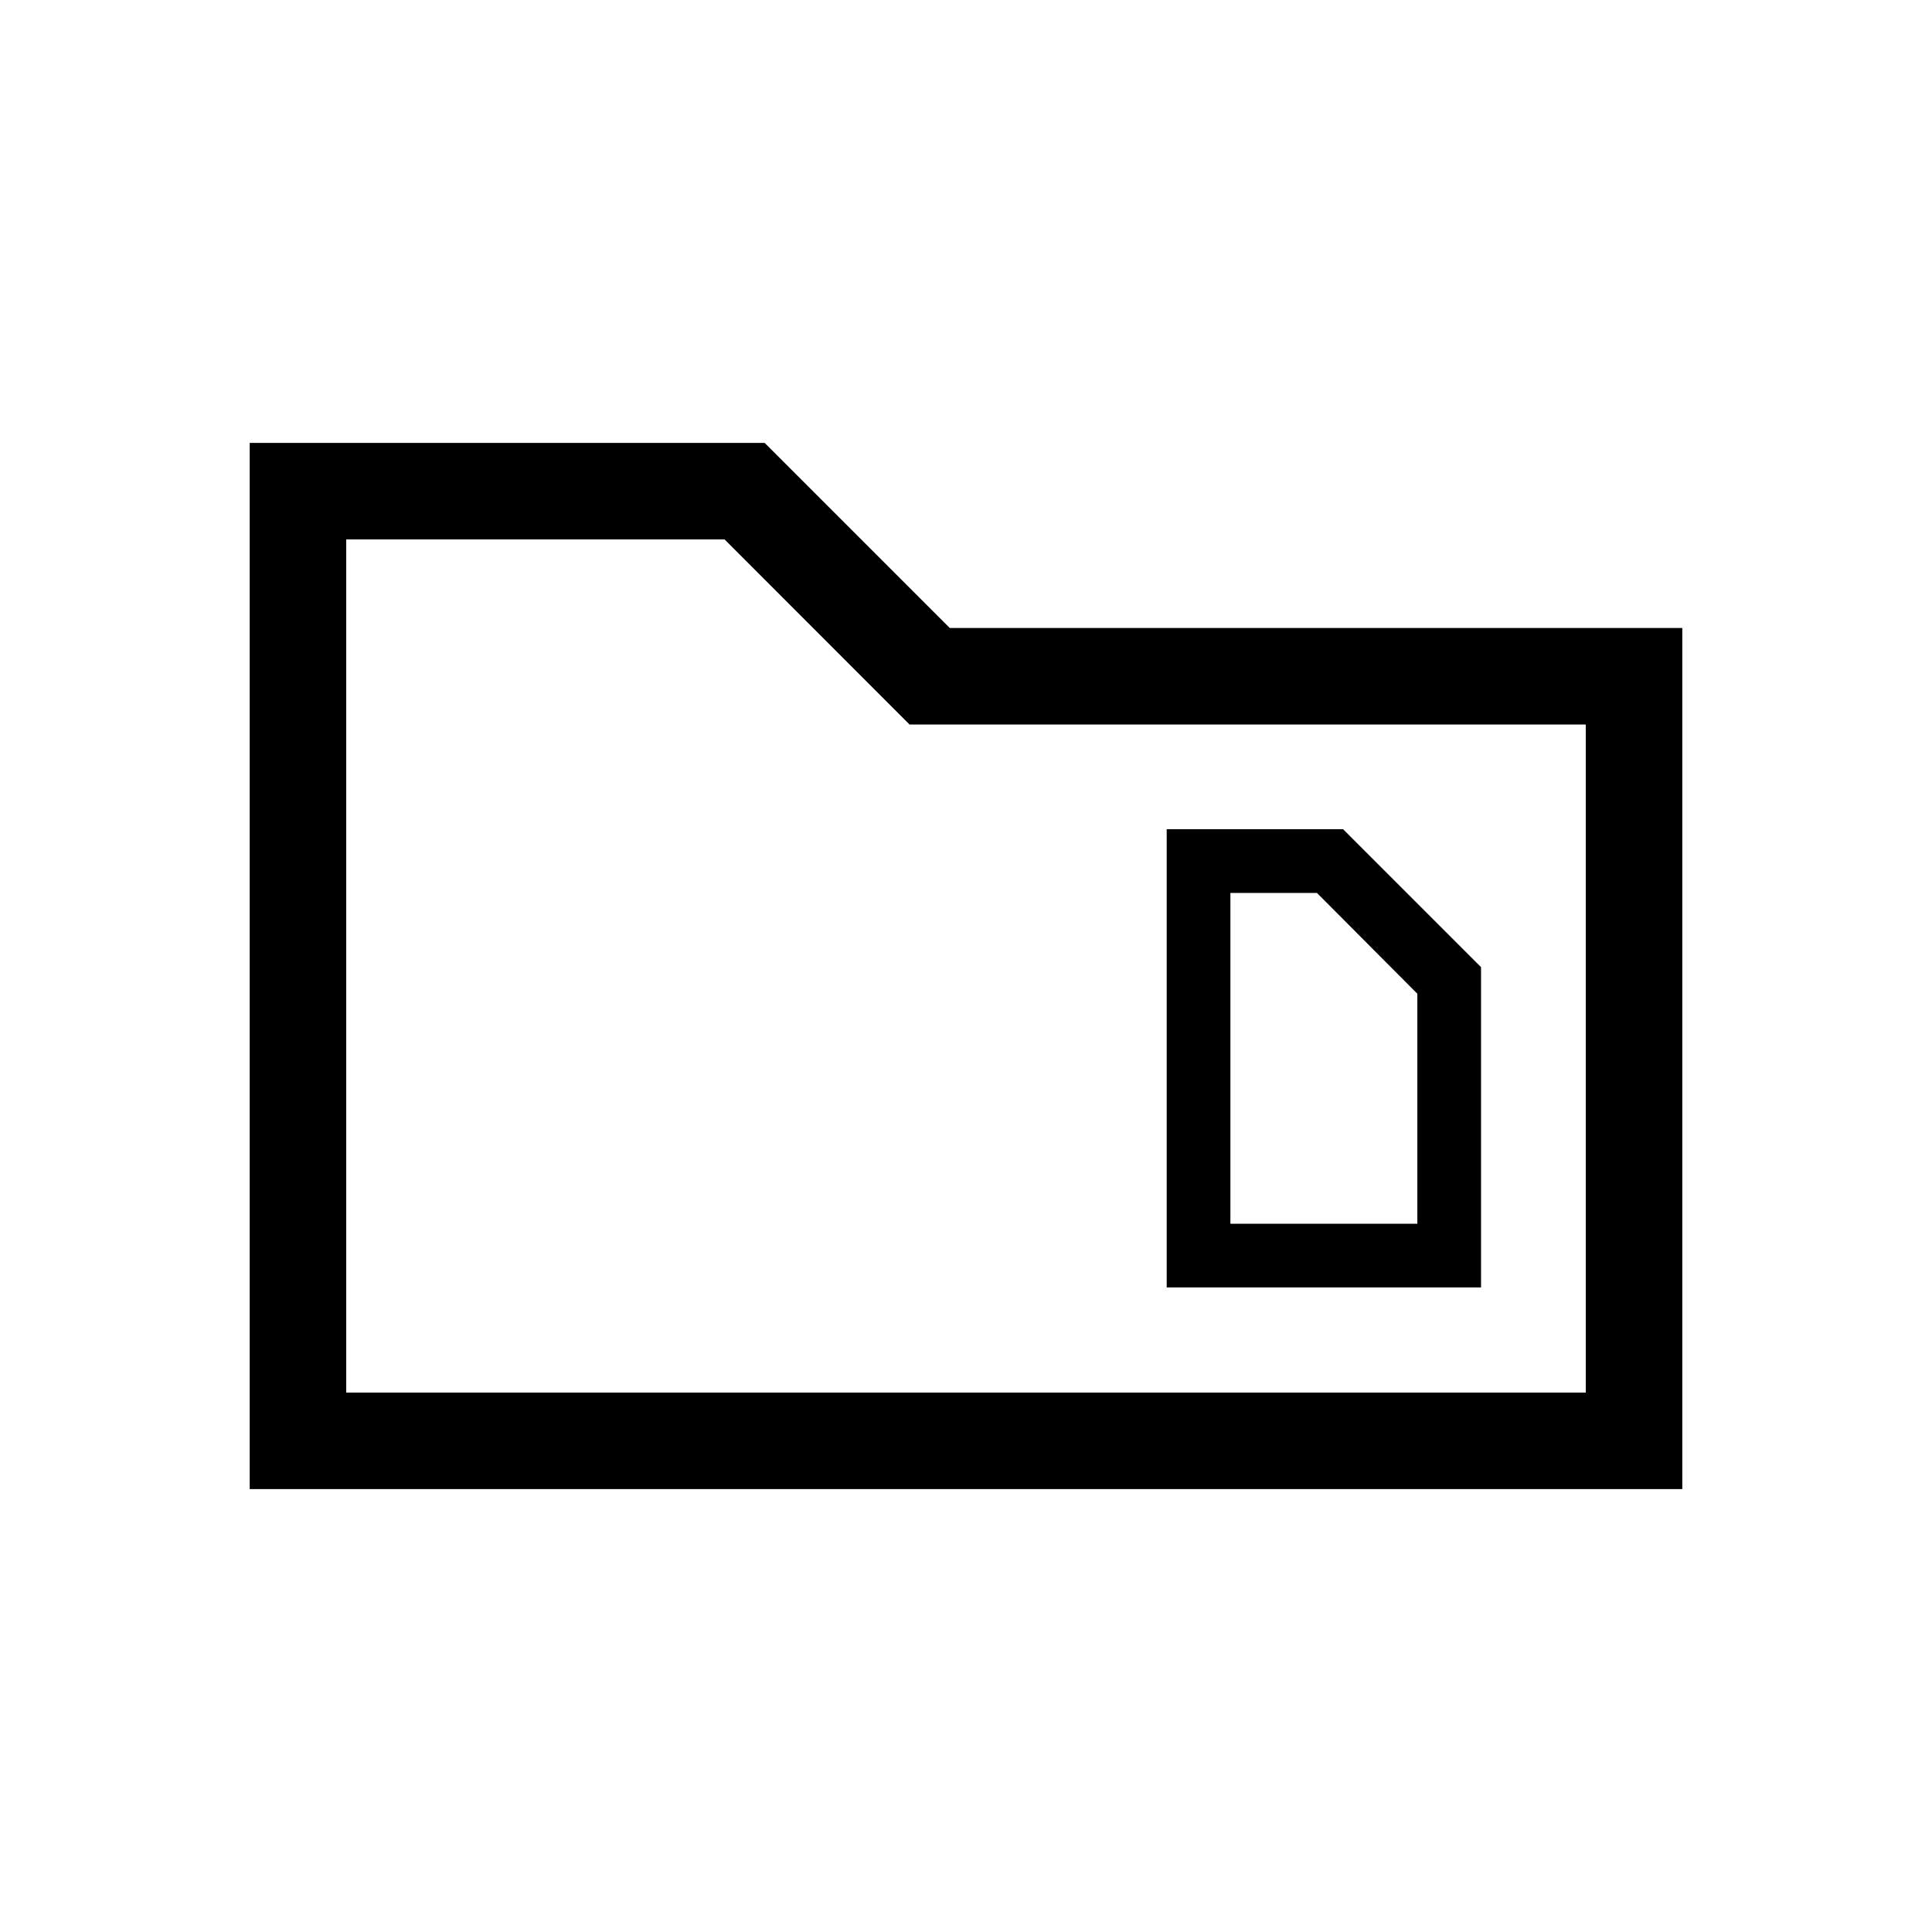 <svg xmlns="http://www.w3.org/2000/svg" height="20" viewBox="0 -960 960 960" width="20"><path d="M124.08-220.08v-519.84h255.88l91.96 91.96h364v427.88H124.08Zm47.96-47.96h615.92V-600H451.93l-91.89-91.96h-188v423.92Zm0 0v-423.92V-268.04Zm439.34-83.88v-164.39h43l49.89 50.09v114.3h-92.89Zm-31.65 31.65h156.19v-159.15l-68.54-68.54h-87.65v227.69Z"/></svg>
